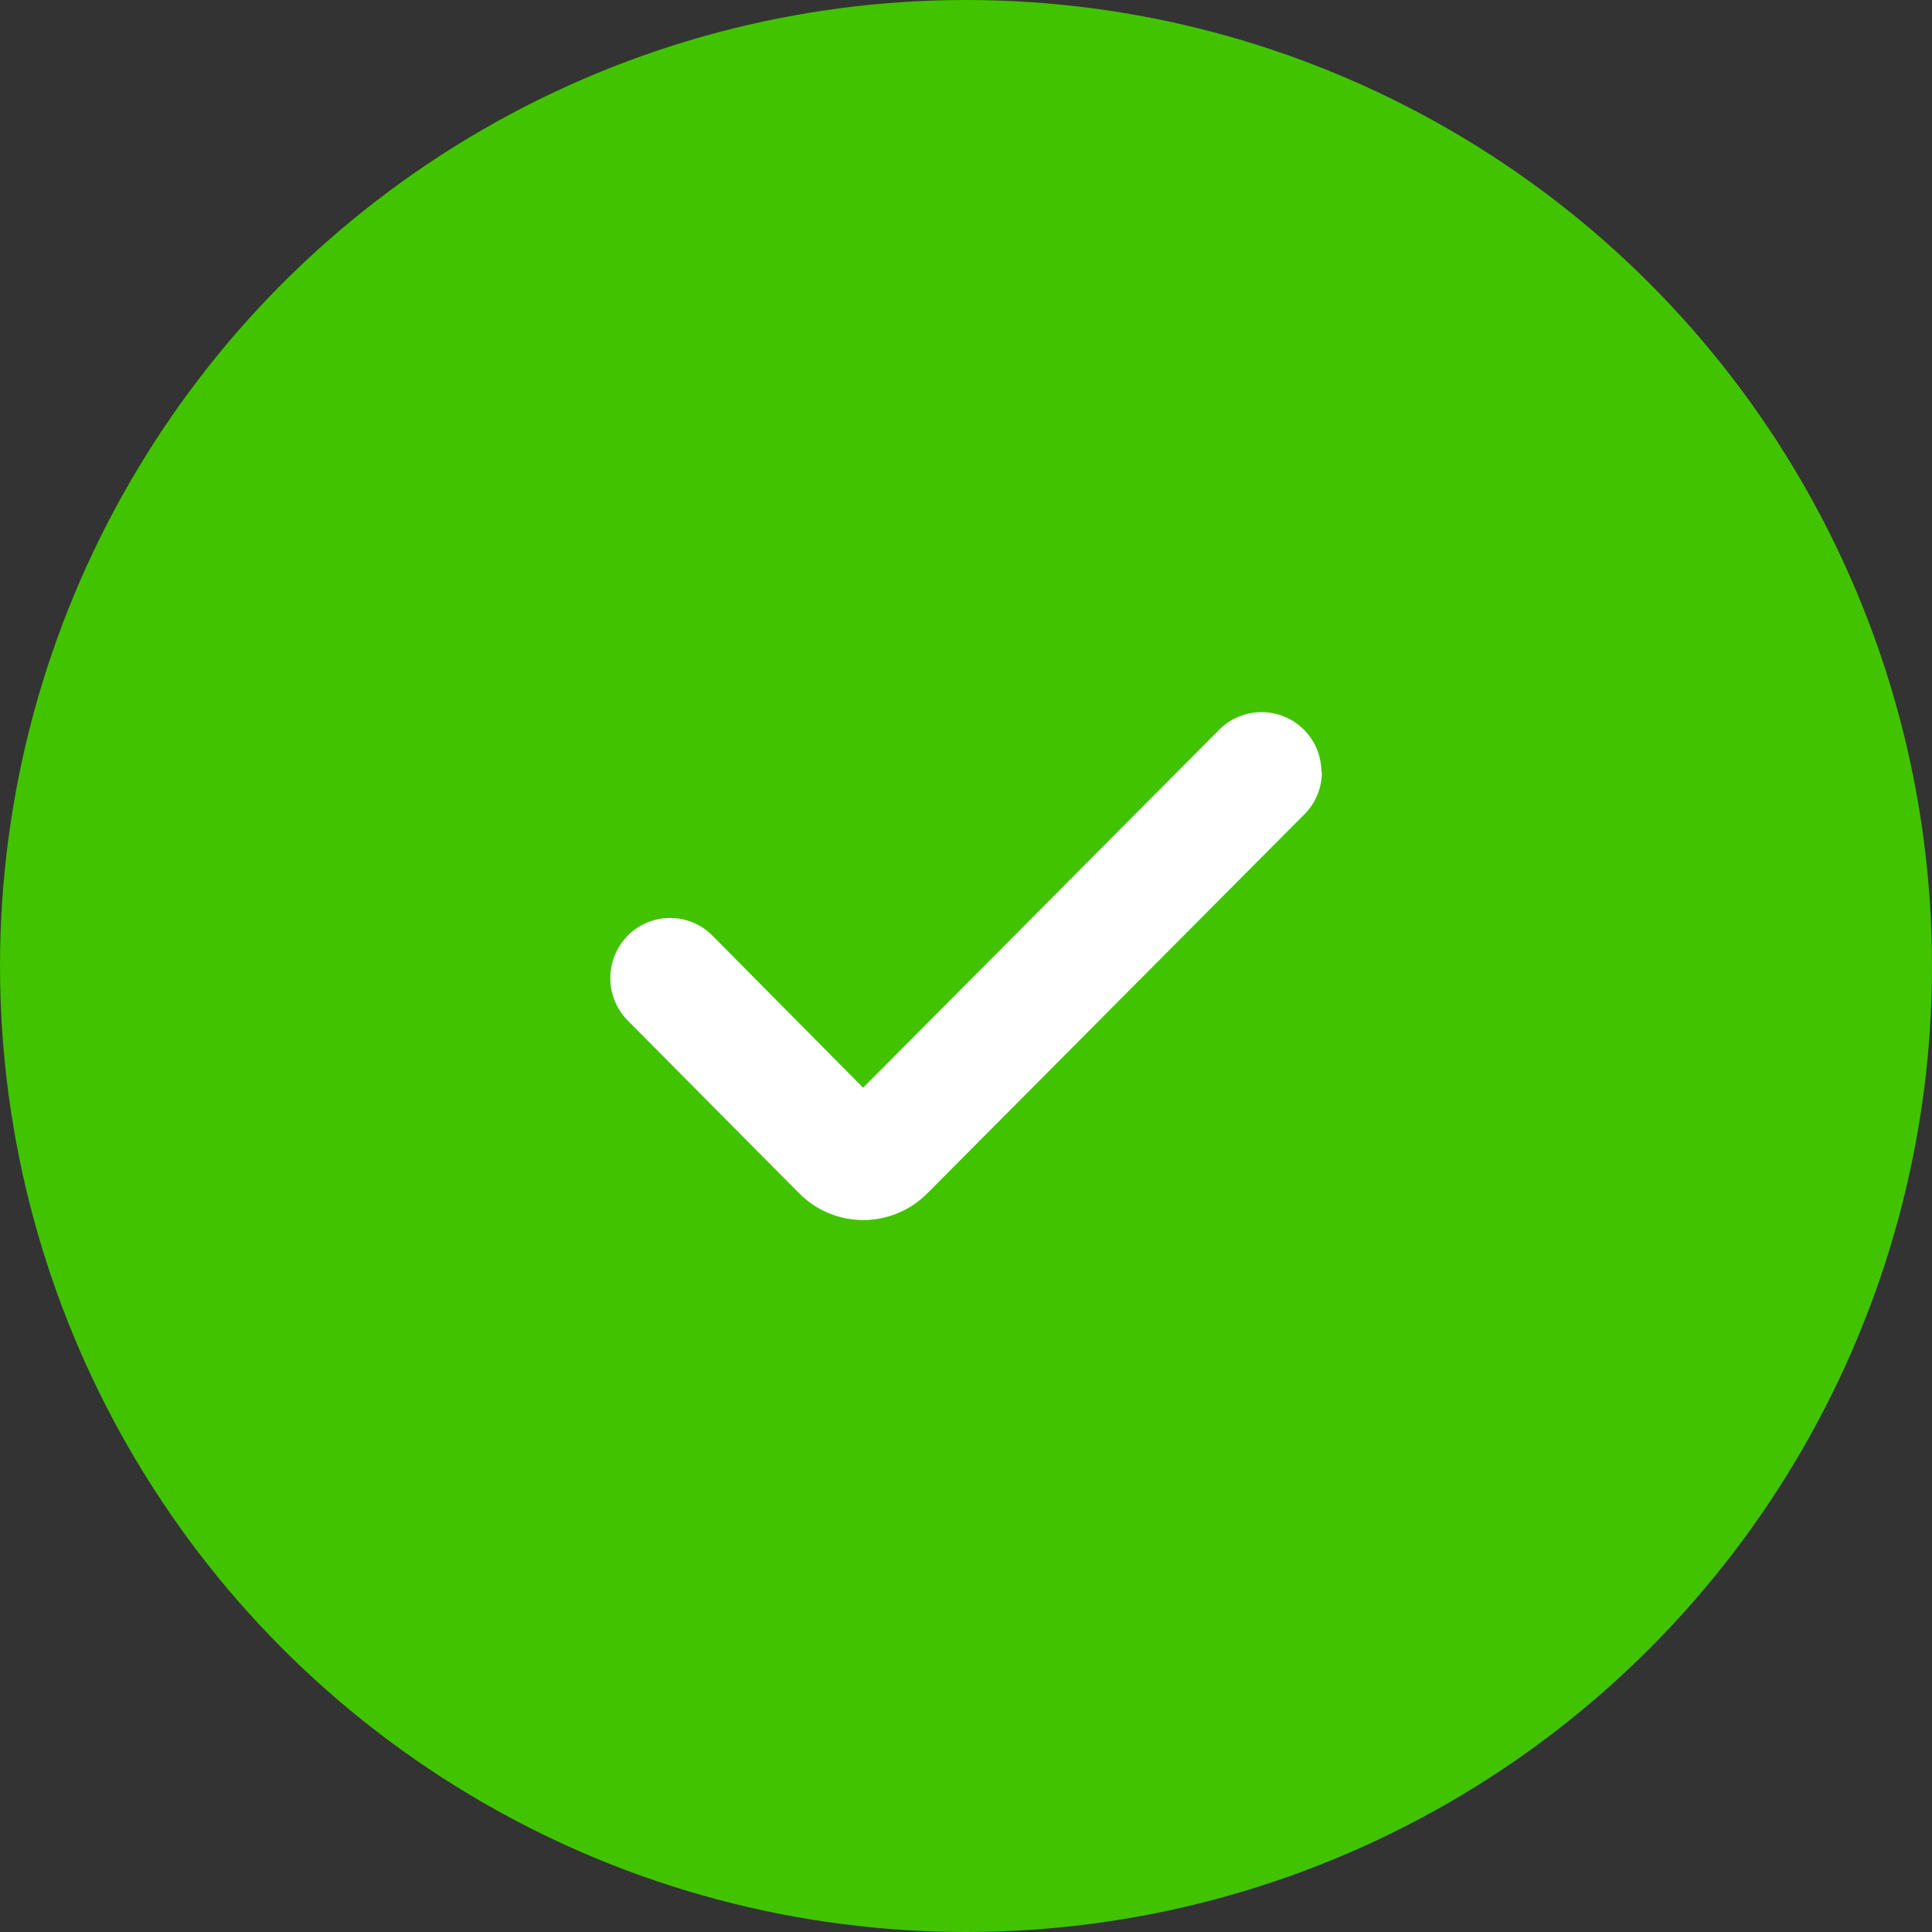 <svg xmlns="http://www.w3.org/2000/svg" width="19" height="19" viewBox="0 0 19 19">
  <rect x="0" y="0" width="19" height="19" fill="#333333" stroke="none"/>
  <g id="Group_49023" data-name="Group 49023" transform="translate(-231 -478)">
    <circle id="Ellipse_1255" data-name="Ellipse 1255" cx="9.5" cy="9.5" r="9.5" transform="translate(231 478)" fill="#41c300"/>
    <path id="check_4_" data-name="check (4)" d="M7.12,74.733a.589.589,0,0,1-.172.418l-3.71,3.729a.887.887,0,0,1-1.257,0l-1.687-1.7a.594.594,0,0,1,0-.836.586.586,0,0,1,.832,0L2.608,77.84l3.507-3.525a.588.588,0,0,1,1,.418Z" transform="translate(236.88 410.857)" fill="#fff"/>
  </g>
</svg>
